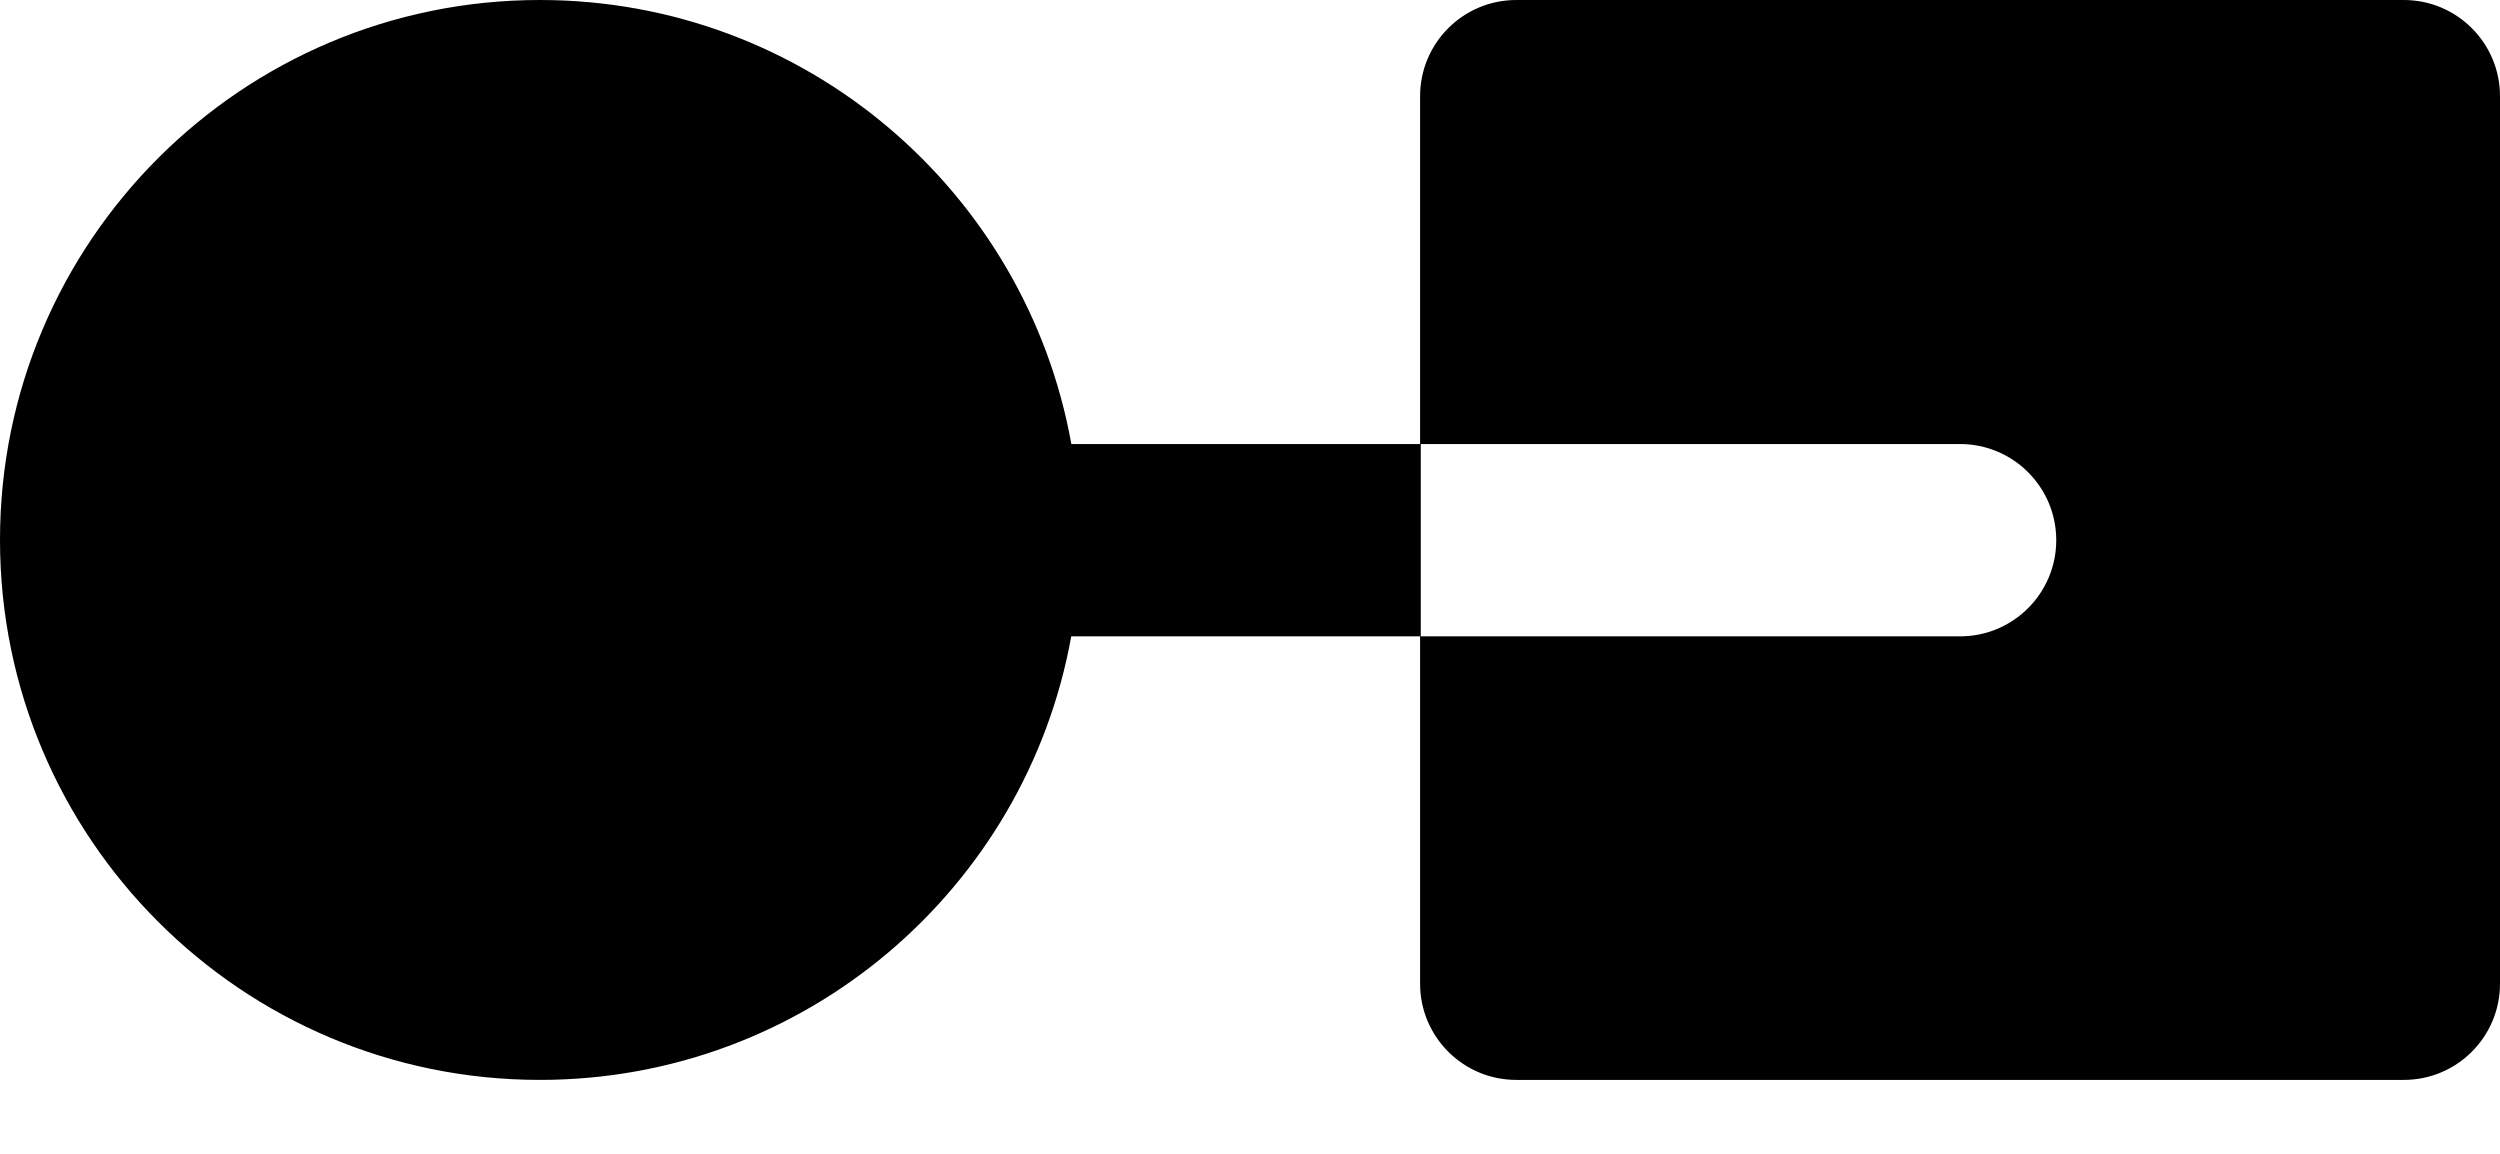 <svg width="26" height="12" viewBox="0 0 26 12" fill="none" xmlns="http://www.w3.org/2000/svg">
<path fill-rule="evenodd" clip-rule="evenodd" d="M5.615 0C2.514 0 0 2.514 0 5.615C0 8.717 2.514 11.231 5.615 11.231C8.374 11.231 10.669 9.241 11.141 6.618L14.769 6.618V10.231C14.769 10.783 15.217 11.231 15.769 11.231H25C25.552 11.231 26 10.783 26 10.231V1C26 0.448 25.552 0 25 0H15.769C15.217 0 14.769 0.448 14.769 1V4.618L11.142 4.618C10.672 1.993 8.376 0 5.615 0ZM21.385 5.618C21.385 5.066 20.937 4.618 20.385 4.618L14.776 4.618V6.618L20.385 6.618C20.937 6.618 21.385 6.17 21.385 5.618Z" fill="black"/>
</svg>
